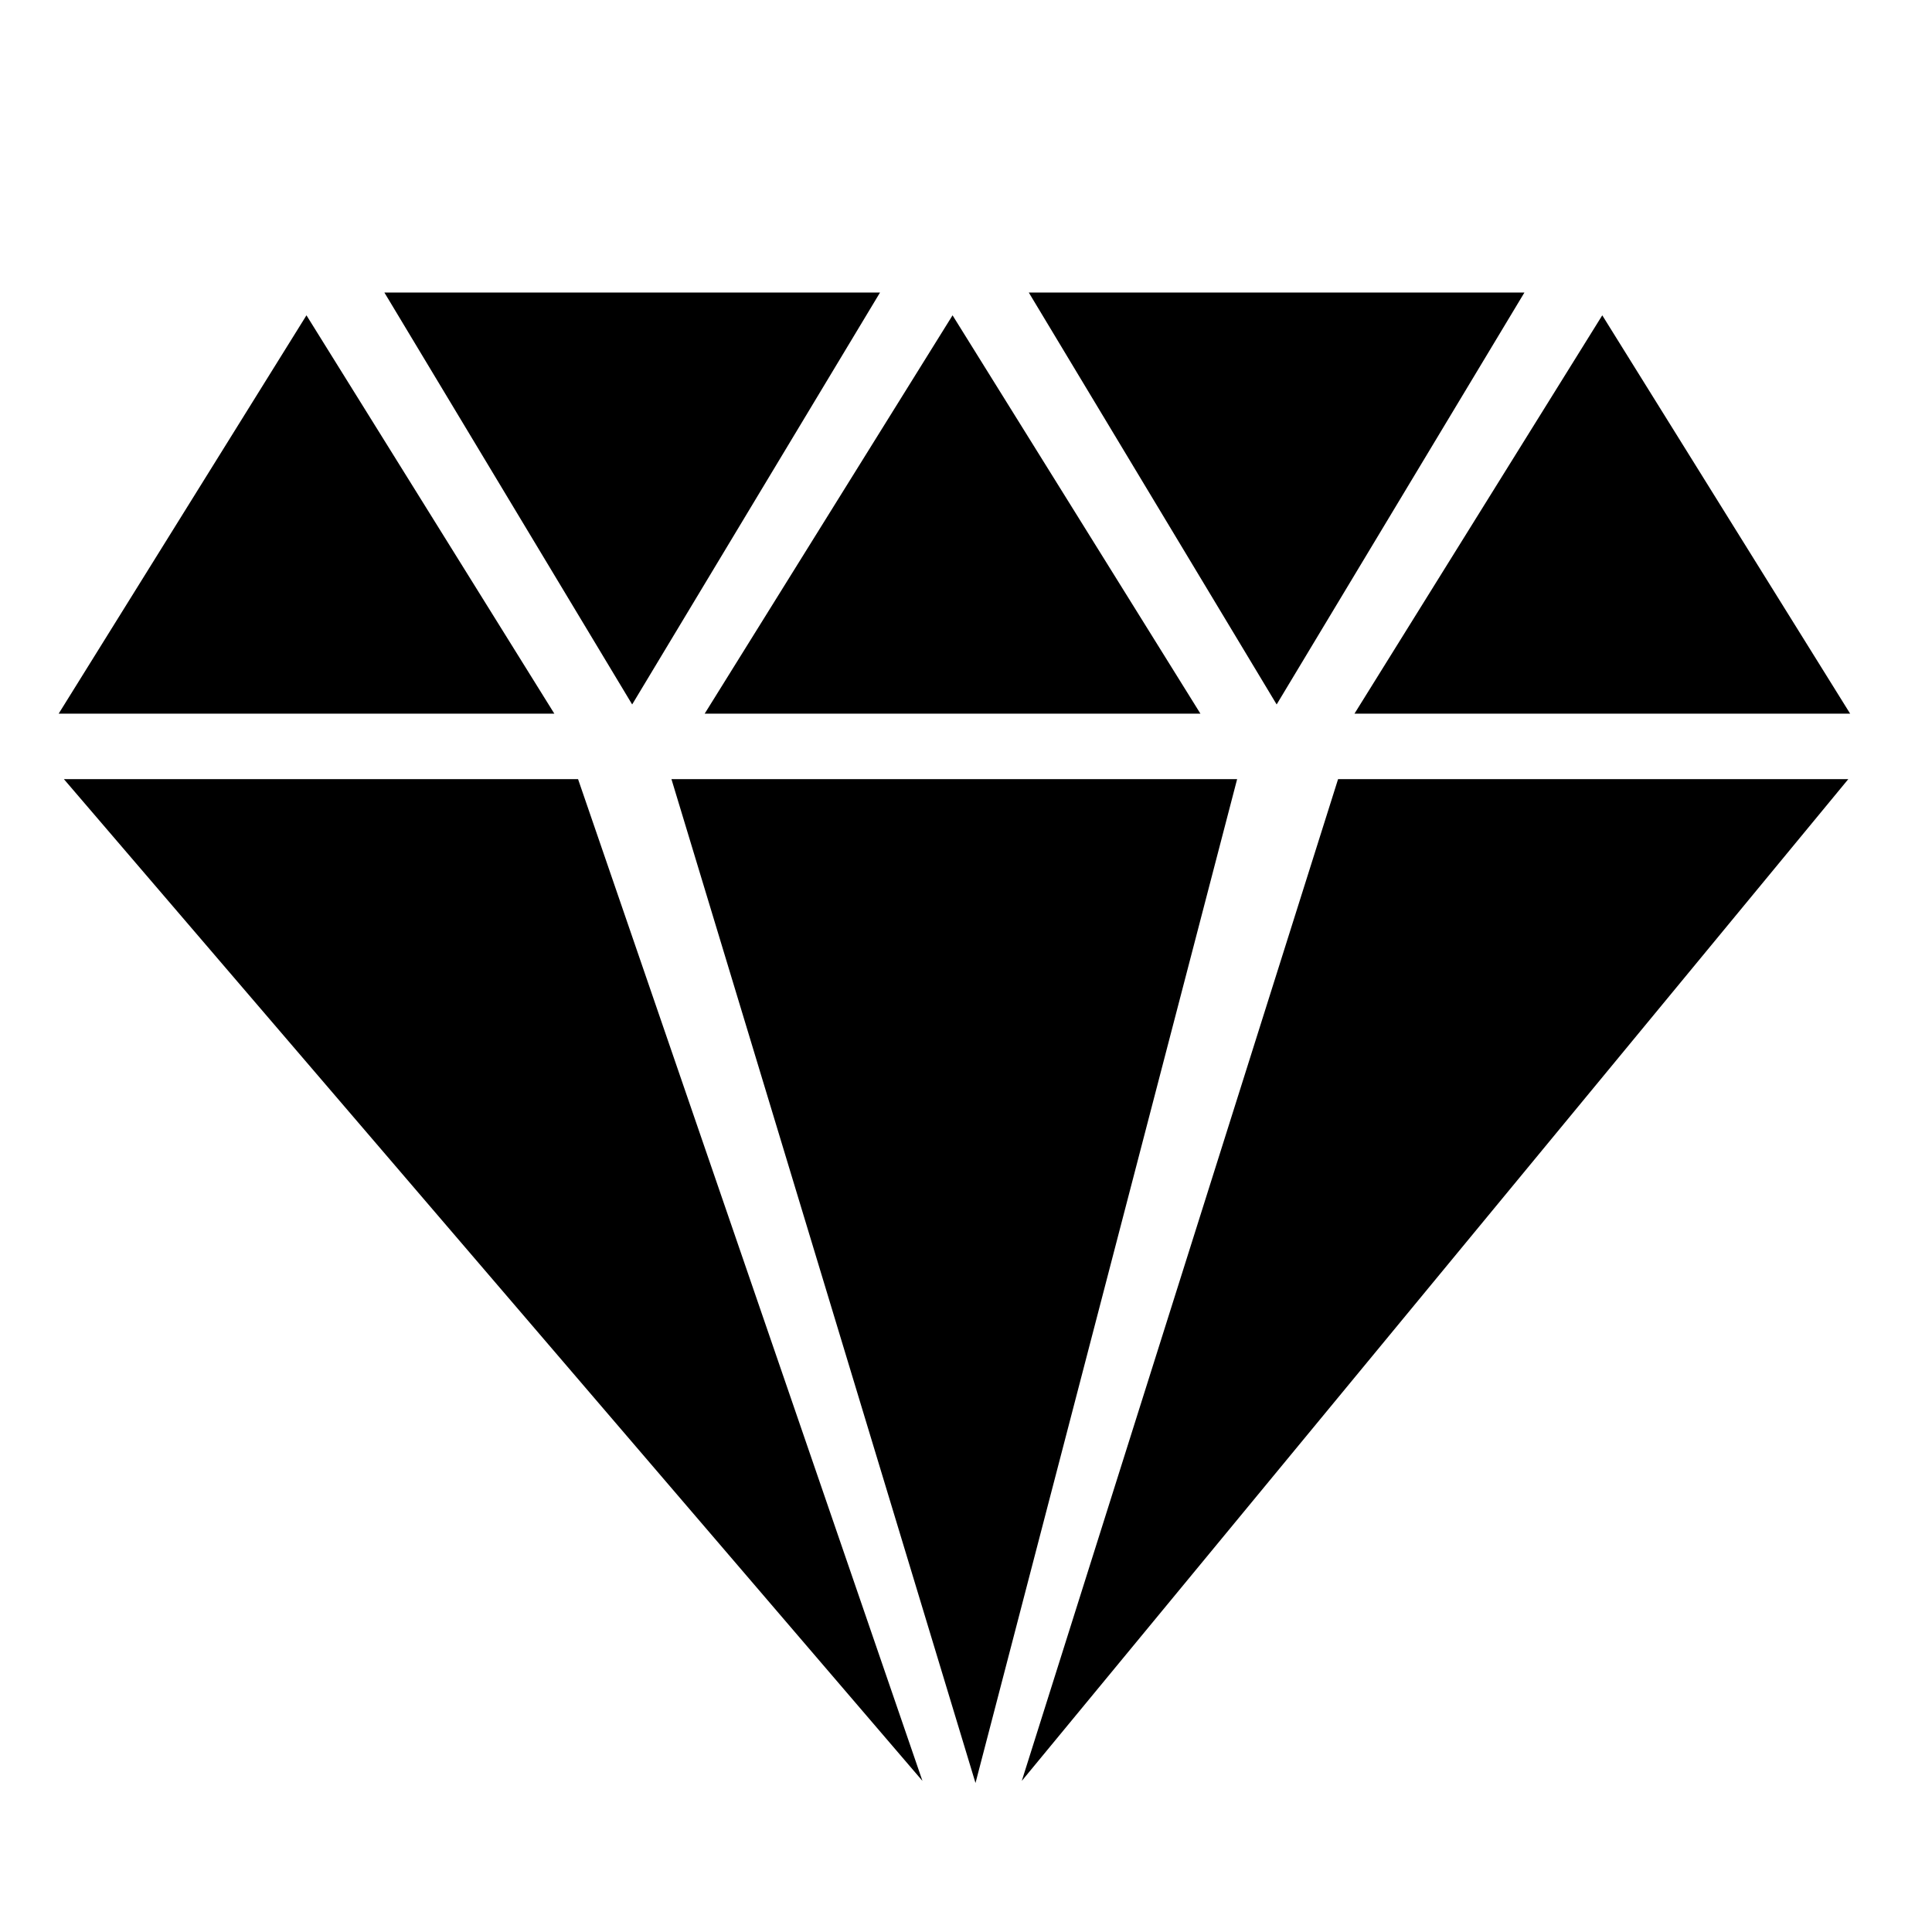 <?xml version="1.0" encoding="UTF-8" standalone="no"?>
<svg width="24px" height="24px" viewBox="0 0 24 24" version="1.1" xmlns="http://www.w3.org/2000/svg" xmlns:xlink="http://www.w3.org/1999/xlink">
    <!-- Generator: Sketch 3.8.3 (29802) - http://www.bohemiancoding.com/sketch -->
    <title>nextui-brand</title>
    <desc>Created with Sketch.</desc>
    <defs>
        <rect id="path-1" x="0.103" y="0.015" width="23.762" height="23.762"></rect>
        <mask id="mask-2" maskContentUnits="userSpaceOnUse" maskUnits="objectBoundingBox" x="0" y="0" width="23.762" height="23.762" fill="white">
            <use xlink:href="#path-1"></use>
        </mask>
    </defs>
    <g id="Page-1" stroke="none" stroke-width="1" fill="none" fill-rule="evenodd">
        <g id="nextui-brand">
            <g id="Group">
                <use id="Rectangle-6605" stroke="#979797" mask="url(#mask-2)" stroke-width="2" fill="#D8D8D8" opacity="0" xlink:href="#path-1"></use>
                <path d="M16.826,8.865 L19.904,3.917 L22.983,8.865 L16.826,8.865 L16.826,8.865 Z M12.78,3.634 L18.937,3.634 L15.859,8.751 L12.78,3.634 L12.78,3.634 Z M8.754,8.865 L11.833,3.917 L14.912,8.865 L8.754,8.865 L8.754,8.865 Z M4.775,3.634 L10.932,3.634 L7.853,8.751 L4.775,3.634 L4.775,3.634 Z M0.729,8.865 L3.807,3.917 L6.886,8.865 L0.729,8.865 L0.729,8.865 Z M11.459,22.123 L0.794,9.679 L7.181,9.679 L11.459,22.123 L11.459,22.123 Z M15.368,9.679 L12.118,22.149 L8.341,9.679 L15.368,9.679 L15.368,9.679 Z M22.96,9.679 L12.693,22.123 L16.622,9.679 L22.96,9.679 L22.96,9.679 Z" id="Shape" fill="#000000"></path>
            </g>
        </g>
    </g>
</svg>